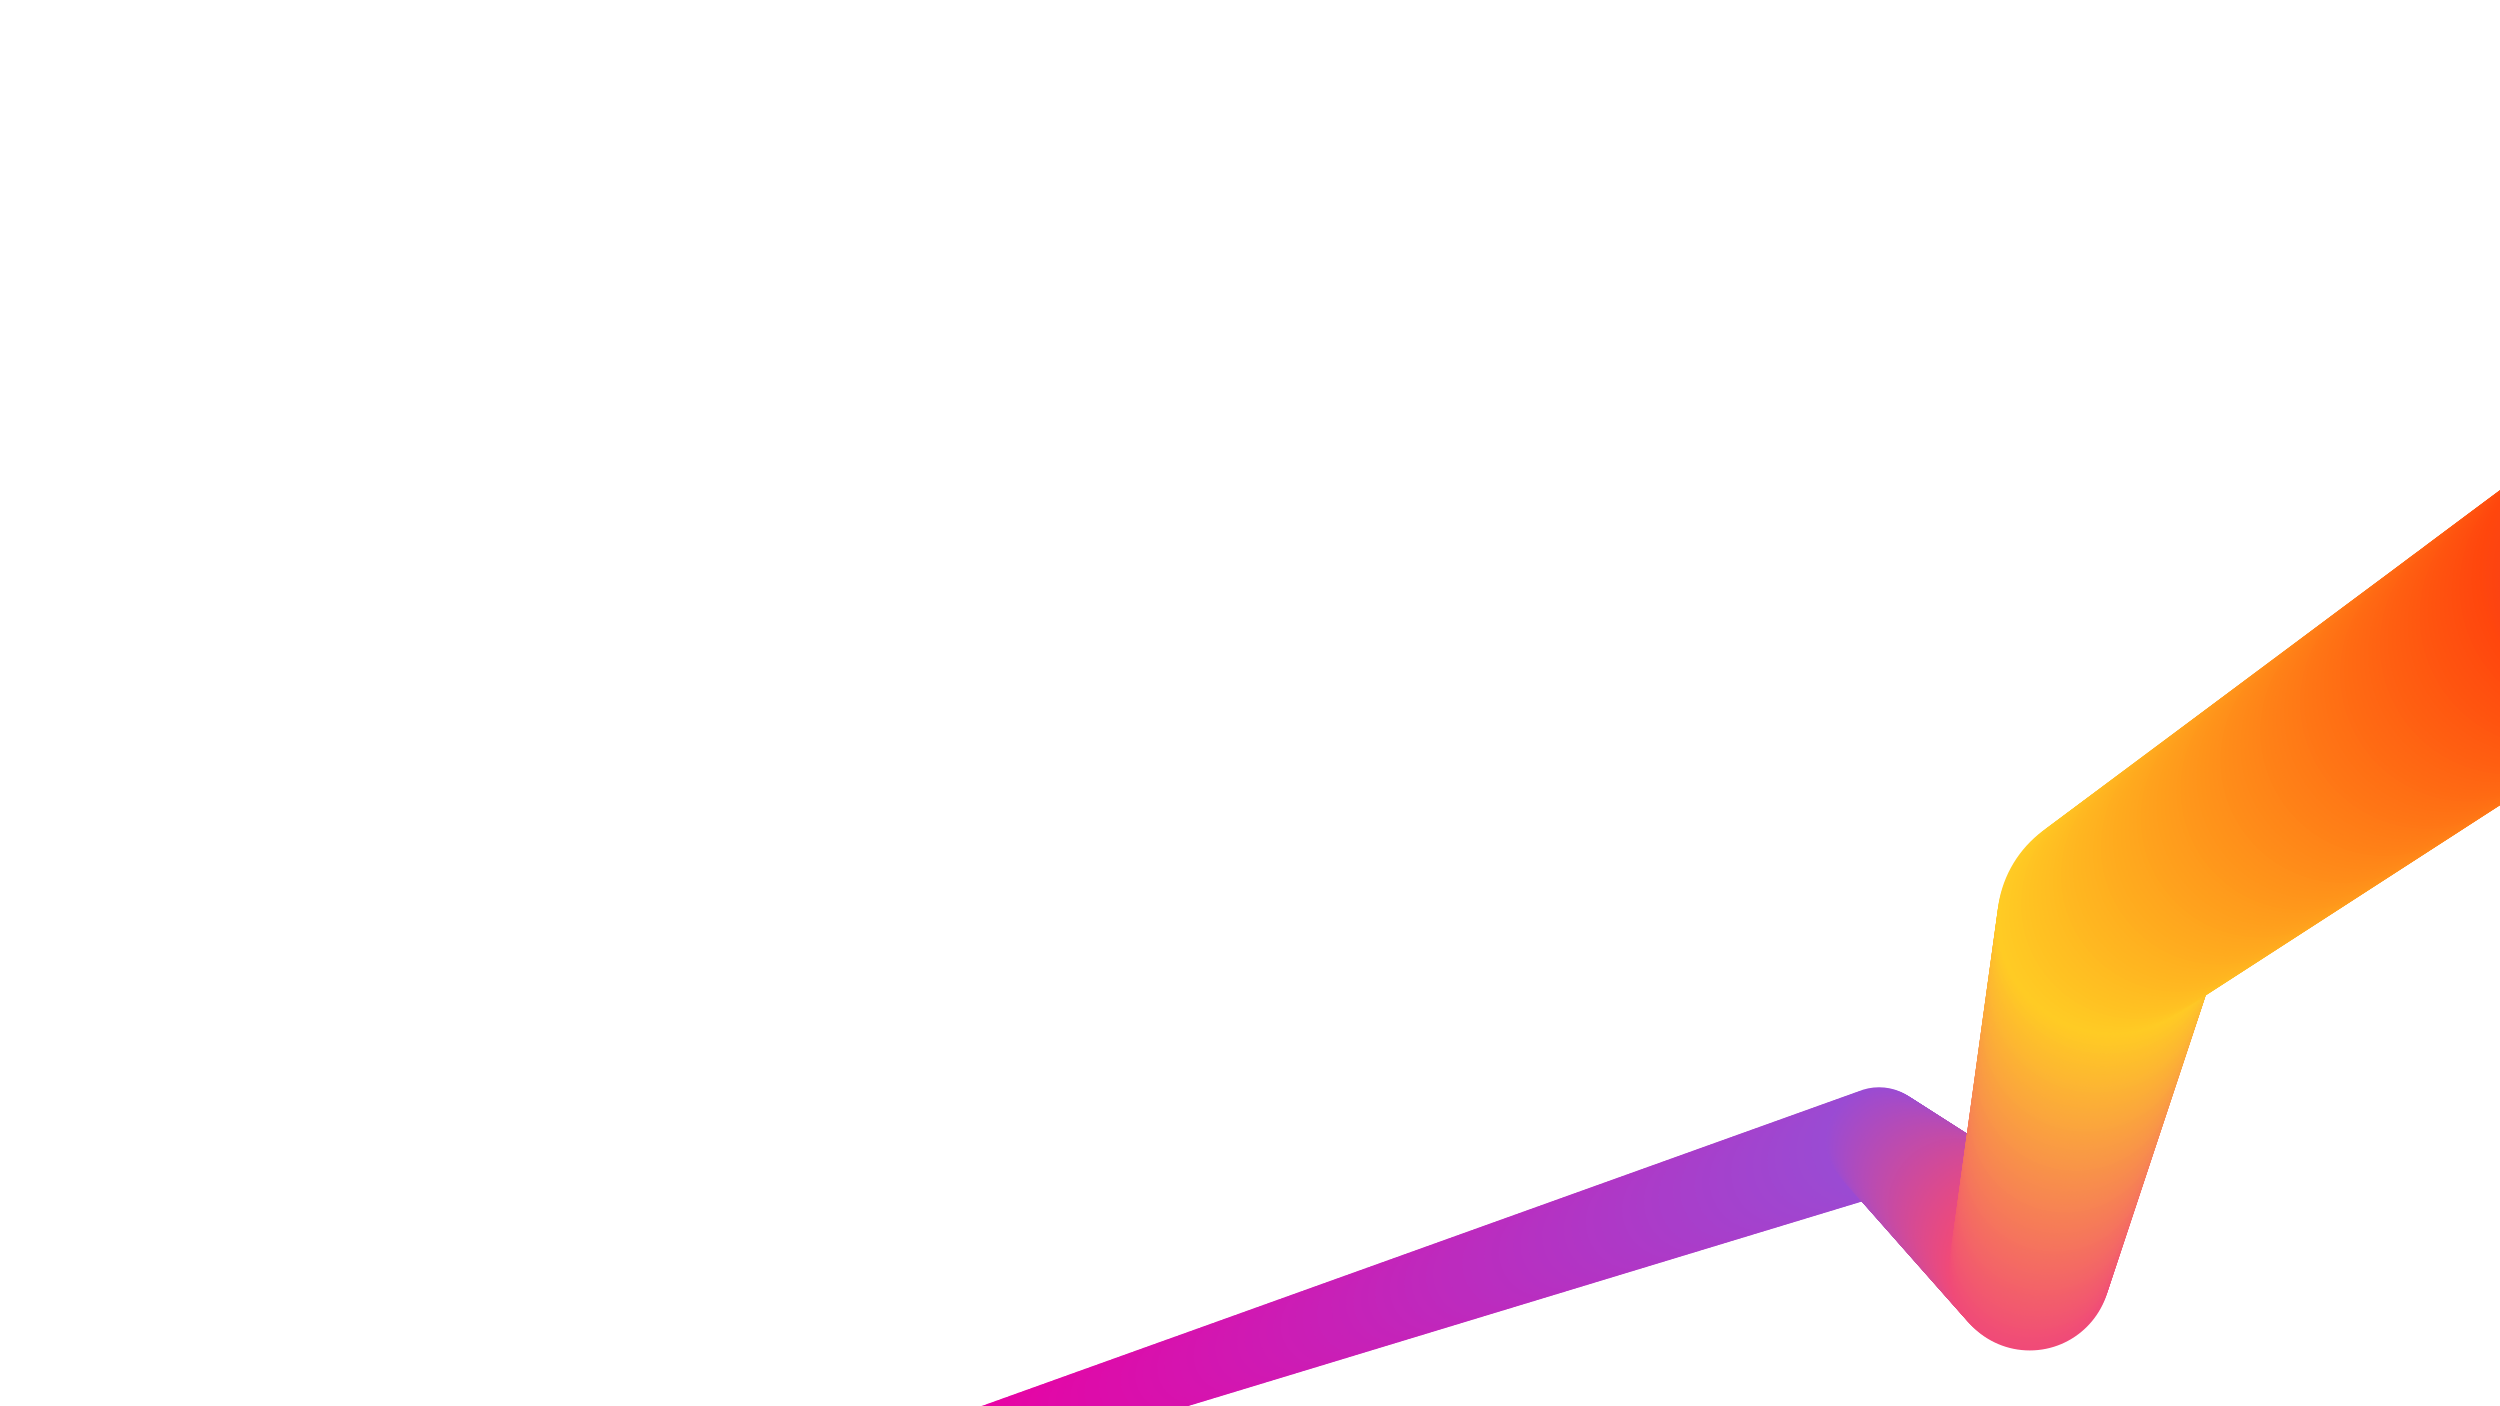 <svg id="Layer_1" data-name="Layer 1" xmlns="http://www.w3.org/2000/svg" width="1920" height="1080" viewBox="0 0 1920 1080"><defs><style>.cls-1{fill:#e901a3;}.cls-2{fill:#e802a3;}.cls-3{fill:#e702a4;}.cls-4{fill:#e703a4;}.cls-5{fill:#e604a4;}.cls-6{fill:#e504a5;}.cls-7{fill:#e505a5;}.cls-8{fill:#e406a6;}.cls-9{fill:#e306a6;}.cls-10{fill:#e307a6;}.cls-11{fill:#e207a7;}.cls-12{fill:#e108a7;}.cls-13{fill:#e109a8;}.cls-14{fill:#e009a8;}.cls-15{fill:#df0aa8;}.cls-16{fill:#df0ba9;}.cls-17{fill:#de0ba9;}.cls-18{fill:#dd0caa;}.cls-19{fill:#dc0dab;}.cls-20{fill:#db0eab;}.cls-21{fill:#da0fac;}.cls-22{fill:#d90fac;}.cls-23{fill:#d910ad;}.cls-24{fill:#d811ad;}.cls-25{fill:#d711ad;}.cls-26{fill:#d712ae;}.cls-27{fill:#d613ae;}.cls-28{fill:#d613af;}.cls-29{fill:#d514af;}.cls-30{fill:#d414af;}.cls-31{fill:#d415b0;}.cls-32{fill:#d316b0;}.cls-33{fill:#d216b1;}.cls-34{fill:#d217b1;}.cls-35{fill:#d118b1;}.cls-36{fill:#d018b2;}.cls-37{fill:#d019b2;}.cls-38{fill:#cf19b3;}.cls-39{fill:#ce1ab3;}.cls-40{fill:#ce1bb3;}.cls-41{fill:#cd1bb4;}.cls-42{fill:#cc1cb4;}.cls-43{fill:#cc1db5;}.cls-44{fill:#cb1db5;}.cls-45{fill:#ca1eb5;}.cls-46{fill:#ca1eb6;}.cls-47{fill:#c91fb6;}.cls-48{fill:#c820b7;}.cls-49{fill:#c721b7;}.cls-50{fill:#c621b8;}.cls-51{fill:#c622b8;}.cls-52{fill:#c523b9;}.cls-53{fill:#c423b9;}.cls-54{fill:#c424b9;}.cls-55{fill:#c325ba;}.cls-56{fill:#c225ba;}.cls-57{fill:#c226bb;}.cls-58{fill:#c126bb;}.cls-59{fill:#c027bc;}.cls-60{fill:#c028bc;}.cls-61{fill:#bf28bc;}.cls-62{fill:#be29bd;}.cls-63{fill:#be2abd;}.cls-64{fill:#bd2abe;}.cls-65{fill:#bc2bbe;}.cls-66{fill:#bb2cbf;}.cls-67{fill:#ba2dbf;}.cls-68{fill:#ba2dc0;}.cls-69{fill:#b92ec0;}.cls-70{fill:#b82ec0;}.cls-71{fill:#b82fc1;}.cls-72{fill:#b730c1;}.cls-73{fill:#b630c2;}.cls-74{fill:#b631c2;}.cls-75{fill:#b532c2;}.cls-76{fill:#b432c3;}.cls-77{fill:#b433c3;}.cls-78{fill:#b333c4;}.cls-79{fill:#b234c4;}.cls-80{fill:#b235c4;}.cls-81{fill:#b135c5;}.cls-82{fill:#b036c5;}.cls-83{fill:#b037c6;}.cls-84{fill:#af37c6;}.cls-85{fill:#ae38c6;}.cls-86{fill:#ae38c7;}.cls-87{fill:#ad39c7;}.cls-88{fill:#ad3ac8;}.cls-89{fill:#ac3ac8;}.cls-90{fill:#ab3bc8;}.cls-91{fill:#ab3cc9;}.cls-92{fill:#aa3cc9;}.cls-93{fill:#a93dca;}.cls-94{fill:#a83eca;}.cls-95{fill:#a73fcb;}.cls-96{fill:#a640cc;}.cls-97{fill:#a540cc;}.cls-98{fill:#a541cd;}.cls-99{fill:#a442cd;}.cls-100{fill:#a342cd;}.cls-101{fill:#a343ce;}.cls-102{fill:#a244ce;}.cls-103{fill:#a144cf;}.cls-104{fill:#a145cf;}.cls-105{fill:#a045cf;}.cls-106{fill:#9f46d0;}.cls-107{fill:#9f47d0;}.cls-108{fill:#9e47d1;}.cls-109{fill:#9d48d1;}.cls-110{fill:#9d49d1;}.cls-111{fill:#9c49d2;}.cls-112{fill:#9b4ad2;}.cls-113{fill:#9b4ad3;}.cls-114{fill:#9a4bd3;}.cls-115{fill:#9b4bd2;}.cls-116{fill:#9b4bd1;}.cls-117{fill:#9c4bd1;}.cls-118{fill:#9d4bd0;}.cls-119{fill:#9e4bcf;}.cls-120{fill:#9e4bce;}.cls-121{fill:#9f4bce;}.cls-122{fill:#a04bcd;}.cls-123{fill:#a04bcc;}.cls-124{fill:#a14bcb;}.cls-125{fill:#a24bcb;}.cls-126{fill:#a34bca;}.cls-127{fill:#a34bc9;}.cls-128{fill:#a44bc8;}.cls-129{fill:#a54bc8;}.cls-130{fill:#a54bc7;}.cls-131{fill:#a64bc6;}.cls-132{fill:#a74bc5;}.cls-133{fill:#a84bc5;}.cls-134{fill:#a84bc4;}.cls-135{fill:#a94bc3;}.cls-136{fill:#aa4bc2;}.cls-137{fill:#ab4bc1;}.cls-138{fill:#ac4bc0;}.cls-139{fill:#ac4bbf;}.cls-140{fill:#ad4bbf;}.cls-141{fill:#ae4bbe;}.cls-142{fill:#af4bbd;}.cls-143{fill:#af4bbc;}.cls-144{fill:#b04bbc;}.cls-145{fill:#b14bbb;}.cls-146{fill:#b14bba;}.cls-147{fill:#b24bb9;}.cls-148{fill:#b34bb9;}.cls-149{fill:#b44bb8;}.cls-150{fill:#b44bb7;}.cls-151{fill:#b54bb6;}.cls-152{fill:#b64bb6;}.cls-153{fill:#b64bb5;}.cls-154{fill:#b74bb4;}.cls-155{fill:#b84bb3;}.cls-156{fill:#b94bb3;}.cls-157{fill:#b94bb2;}.cls-158{fill:#ba4bb1;}.cls-159{fill:#bb4bb0;}.cls-160{fill:#bc4baf;}.cls-161{fill:#bd4bae;}.cls-162{fill:#be4bad;}.cls-163{fill:#bf4bac;}.cls-164{fill:#c04bab;}.cls-165{fill:#c04baa;}.cls-166{fill:#c14baa;}.cls-167{fill:#c24ba9;}.cls-168{fill:#c34ba8;}.cls-169{fill:#c34ba7;}.cls-170{fill:#c44ba7;}.cls-171{fill:#c54ba6;}.cls-172{fill:#c54aa5;}.cls-173{fill:#c64aa4;}.cls-174{fill:#c74aa4;}.cls-175{fill:#c74aa3;}.cls-176{fill:#c84aa2;}.cls-177{fill:#c94aa1;}.cls-178{fill:#ca4aa1;}.cls-179{fill:#ca4aa0;}.cls-180{fill:#cb4a9f;}.cls-181{fill:#cc4a9e;}.cls-182{fill:#cd4a9d;}.cls-183{fill:#ce4a9c;}.cls-184{fill:#cf4a9b;}.cls-185{fill:#d04a9a;}.cls-186{fill:#d14a99;}.cls-187{fill:#d14a98;}.cls-188{fill:#d24a98;}.cls-189{fill:#d34a97;}.cls-190{fill:#d44a96;}.cls-191{fill:#d44a95;}.cls-192{fill:#d54a95;}.cls-193{fill:#d64a94;}.cls-194{fill:#d64a93;}.cls-195{fill:#d74a92;}.cls-196{fill:#d84a92;}.cls-197{fill:#d94a91;}.cls-198{fill:#d94a90;}.cls-199{fill:#da4a8f;}.cls-200{fill:#db4a8f;}.cls-201{fill:#db4a8e;}.cls-202{fill:#dc4a8d;}.cls-203{fill:#dd4a8c;}.cls-204{fill:#de4a8c;}.cls-205{fill:#de4a8b;}.cls-206{fill:#df4a8a;}.cls-207{fill:#e04a89;}.cls-208{fill:#e14a88;}.cls-209{fill:#e24a87;}.cls-210{fill:#e24a86;}.cls-211{fill:#e34a86;}.cls-212{fill:#e44a85;}.cls-213{fill:#e54a84;}.cls-214{fill:#e54a83;}.cls-215{fill:#e64a83;}.cls-216{fill:#e74a82;}.cls-217{fill:#e74a81;}.cls-218{fill:#e84a80;}.cls-219{fill:#e94a80;}.cls-220{fill:#ea4a7f;}.cls-221{fill:#ea4a7e;}.cls-222{fill:#eb4a7d;}.cls-223{fill:#ec4a7d;}.cls-224{fill:#ec4a7c;}.cls-225{fill:#ed4a7b;}.cls-226{fill:#ee4a7a;}.cls-227{fill:#ef4a7a;}.cls-228{fill:#ef4a79;}.cls-229{fill:#f04a78;}.cls-230{fill:#f04b77;}.cls-231{fill:#f04c77;}.cls-232{fill:#f04d76;}.cls-233{fill:#f04e75;}.cls-234{fill:#f14f75;}.cls-235{fill:#f15074;}.cls-236{fill:#f15173;}.cls-237{fill:#f15372;}.cls-238{fill:#f15472;}.cls-239{fill:#f15571;}.cls-240{fill:#f15670;}.cls-241{fill:#f15770;}.cls-242{fill:#f2586f;}.cls-243{fill:#f2596e;}.cls-244{fill:#f25a6e;}.cls-245{fill:#f25b6d;}.cls-246{fill:#f25c6c;}.cls-247{fill:#f25d6c;}.cls-248{fill:#f25e6b;}.cls-249{fill:#f25f6a;}.cls-250{fill:#f36069;}.cls-251{fill:#f36169;}.cls-252{fill:#f36368;}.cls-253{fill:#f36467;}.cls-254{fill:#f36567;}.cls-255{fill:#f36666;}.cls-256{fill:#f36765;}.cls-257{fill:#f36865;}.cls-258{fill:#f46964;}.cls-259{fill:#f46a63;}.cls-260{fill:#f46b62;}.cls-261{fill:#f46c62;}.cls-262{fill:#f46d61;}.cls-263{fill:#f46e60;}.cls-264{fill:#f46f60;}.cls-265{fill:#f4705f;}.cls-266{fill:#f5715e;}.cls-267{fill:#f5735e;}.cls-268{fill:#f5745d;}.cls-269{fill:#f5755c;}.cls-270{fill:#f5765c;}.cls-271{fill:#f5775b;}.cls-272{fill:#f5785a;}.cls-273{fill:#f57959;}.cls-274{fill:#f67a59;}.cls-275{fill:#f67b58;}.cls-276{fill:#f67c57;}.cls-277{fill:#f67d57;}.cls-278{fill:#f67e56;}.cls-279{fill:#f67f55;}.cls-280{fill:#f68055;}.cls-281{fill:#f68154;}.cls-282{fill:#f78353;}.cls-283{fill:#f78453;}.cls-284{fill:#f78552;}.cls-285{fill:#f78651;}.cls-286{fill:#f78750;}.cls-287{fill:#f78850;}.cls-288{fill:#f7894f;}.cls-289{fill:#f78a4e;}.cls-290{fill:#f88b4e;}.cls-291{fill:#f88c4d;}.cls-292{fill:#f88d4c;}.cls-293{fill:#f88e4c;}.cls-294{fill:#f88f4b;}.cls-295{fill:#f8904a;}.cls-296{fill:#f89149;}.cls-297{fill:#f89249;}.cls-298{fill:#f99448;}.cls-299{fill:#f99547;}.cls-300{fill:#f99647;}.cls-301{fill:#f99746;}.cls-302{fill:#f99845;}.cls-303{fill:#f99945;}.cls-304{fill:#f99a44;}.cls-305{fill:#f99b43;}.cls-306{fill:#fa9c43;}.cls-307{fill:#fa9d42;}.cls-308{fill:#fa9e41;}.cls-309{fill:#fa9f40;}.cls-310{fill:#faa040;}.cls-311{fill:#faa13f;}.cls-312{fill:#faa23e;}.cls-313{fill:#faa43e;}.cls-314{fill:#fba53d;}.cls-315{fill:#fba63c;}.cls-316{fill:#fba73c;}.cls-317{fill:#fba83b;}.cls-318{fill:#fba93a;}.cls-319{fill:#fbaa3a;}.cls-320{fill:#fbab39;}.cls-321{fill:#fbac38;}.cls-322{fill:#fcad37;}.cls-323{fill:#fcae37;}.cls-324{fill:#fcaf36;}.cls-325{fill:#fcb035;}.cls-326{fill:#fcb135;}.cls-327{fill:#fcb234;}.cls-328{fill:#fcb433;}.cls-329{fill:#fcb533;}.cls-330{fill:#fdb632;}.cls-331{fill:#fdb731;}.cls-332{fill:#fdb830;}.cls-333{fill:#fdb930;}.cls-334{fill:#fdba2f;}.cls-335{fill:#fdbb2e;}.cls-336{fill:#fdbc2e;}.cls-337{fill:#fdbd2d;}.cls-338{fill:#febe2c;}.cls-339{fill:#febf2c;}.cls-340{fill:#fec02b;}.cls-341{fill:#fec12a;}.cls-342{fill:#fec22a;}.cls-343{fill:#fec429;}.cls-344{fill:#fec528;}.cls-345{fill:#fec627;}.cls-346{fill:#ffc727;}.cls-347{fill:#ffc826;}.cls-348{fill:#ffc925;}.cls-349{fill:#ffca25;}.cls-350{fill:#ffcb24;}.cls-351{fill:#ffca24;}.cls-352{fill:#ffc924;}.cls-353{fill:#ffc823;}.cls-354{fill:#ffc723;}.cls-355{fill:#ffc623;}.cls-356{fill:#ffc423;}.cls-357{fill:#ffc323;}.cls-358{fill:#ffc222;}.cls-359{fill:#ffc122;}.cls-360{fill:#ffc022;}.cls-361{fill:#ffbf22;}.cls-362{fill:#ffbe22;}.cls-363{fill:#ffbd22;}.cls-364{fill:#ffbc21;}.cls-365{fill:#ffbb21;}.cls-366{fill:#ffb921;}.cls-367{fill:#ffb821;}.cls-368{fill:#ffb721;}.cls-369{fill:#ffb620;}.cls-370{fill:#ffb520;}.cls-371{fill:#ffb420;}.cls-372{fill:#ffb320;}.cls-373{fill:#ffb220;}.cls-374{fill:#ffb11f;}.cls-375{fill:#ffb01f;}.cls-376{fill:#ffae1f;}.cls-377{fill:#ffad1f;}.cls-378{fill:#ffac1f;}.cls-379{fill:#ffab1e;}.cls-380{fill:#ffaa1e;}.cls-381{fill:#ffa91e;}.cls-382{fill:#ffa81e;}.cls-383{fill:#ffa71e;}.cls-384{fill:#ffa61e;}.cls-385{fill:#ffa51d;}.cls-386{fill:#ffa31d;}.cls-387{fill:#ffa21d;}.cls-388{fill:#ffa11d;}.cls-389{fill:#ffa01d;}.cls-390{fill:#ff9f1c;}.cls-391{fill:#ff9e1c;}.cls-392{fill:#ff9d1c;}.cls-393{fill:#ff9c1c;}.cls-394{fill:#ff9b1c;}.cls-395{fill:#ff9a1b;}.cls-396{fill:#ff981b;}.cls-397{fill:#ff971b;}.cls-398{fill:#ff961b;}.cls-399{fill:#ff951b;}.cls-400{fill:#ff941a;}.cls-401{fill:#ff931a;}.cls-402{fill:#ff921a;}.cls-403{fill:#ff911a;}.cls-404{fill:#ff901a;}.cls-405{fill:#ff8f1a;}.cls-406{fill:#ff8d19;}.cls-407{fill:#ff8c19;}.cls-408{fill:#ff8b19;}.cls-409{fill:#ff8a19;}.cls-410{fill:#ff8919;}.cls-411{fill:#ff8818;}.cls-412{fill:#ff8718;}.cls-413{fill:#ff8618;}.cls-414{fill:#ff8518;}.cls-415{fill:#ff8418;}.cls-416{fill:#ff8217;}.cls-417{fill:#ff8117;}.cls-418{fill:#ff8017;}.cls-419{fill:#ff7f17;}.cls-420{fill:#ff7e17;}.cls-421{fill:#ff7d17;}.cls-422{fill:#ff7c16;}.cls-423{fill:#ff7b16;}.cls-424{fill:#ff7a16;}.cls-425{fill:#ff7916;}.cls-426{fill:#ff7716;}.cls-427{fill:#ff7615;}.cls-428{fill:#ff7515;}.cls-429{fill:#ff7415;}.cls-430{fill:#ff7315;}.cls-431{fill:#ff7215;}.cls-432{fill:#ff7114;}.cls-433{fill:#ff7014;}.cls-434{fill:#ff6f14;}.cls-435{fill:#ff6e14;}.cls-436{fill:#ff6c14;}.cls-437{fill:#ff6b13;}.cls-438{fill:#ff6a13;}.cls-439{fill:#ff6913;}.cls-440{fill:#ff6813;}.cls-441{fill:#ff6713;}.cls-442{fill:#ff6613;}.cls-443{fill:#ff6512;}.cls-444{fill:#ff6412;}.cls-445{fill:#ff6312;}.cls-446{fill:#ff6112;}.cls-447{fill:#ff6012;}.cls-448{fill:#ff5f11;}.cls-449{fill:#ff5e11;}.cls-450{fill:#ff5d11;}.cls-451{fill:#ff5c11;}.cls-452{fill:#ff5b11;}.cls-453{fill:#ff5a10;}.cls-454{fill:#ff5910;}.cls-455{fill:#ff5810;}.cls-456{fill:#ff5610;}.cls-457{fill:#ff5510;}.cls-458{fill:#ff540f;}.cls-459{fill:#ff530f;}.cls-460{fill:#ff520f;}.cls-461{fill:#ff510f;}.cls-462{fill:#ff500f;}.cls-463{fill:#ff4f0f;}.cls-464{fill:#ff4e0e;}.cls-465{fill:#ff4d0e;}.cls-466{fill:#ff4b0e;}.cls-467{fill:#ff4a0e;}.cls-468{fill:#ff490e;}.cls-469{fill:#ff480d;}.cls-470{fill:#ff470d;}.cls-471{fill:#ff460d;}.cls-472{fill:#fe460e;}.cls-473{fill:#fe450f;}.cls-474{fill:#fd4510;}.cls-475{fill:#fd4410;}.cls-476{fill:#fc4411;}.cls-477{fill:#fc4312;}</style></defs><title>general_beam</title><path class="cls-1" d="M753.233,1080H769.32a23.183,23.183,0,0,0-16.087,0Z"/><path class="cls-2" d="M754.757,1080h24.5a23.261,23.261,0,0,0-24.5,0Z"/><path class="cls-3" d="M757.625,1080h30.221a23.4,23.4,0,0,0-30.221,0Z"/><path class="cls-4" d="M778.465,1072.42a23.5,23.5,0,0,0-17.311,7.58h34.621A23.5,23.5,0,0,0,778.465,1072.42Z"/><path class="cls-5" d="M784.195,1070.374A23.682,23.682,0,0,0,765.118,1080h38.153A23.682,23.682,0,0,0,784.195,1070.374Z"/><path class="cls-6" d="M789.924,1068.327A23.853,23.853,0,0,0,769.407,1080h41.034A23.853,23.853,0,0,0,789.924,1068.327Z"/><path class="cls-7" d="M795.653,1066.281a24.019,24.019,0,0,0-21.7,13.719h43.4A24.019,24.019,0,0,0,795.653,1066.281Z"/><path class="cls-8" d="M801.383,1064.234A24.176,24.176,0,0,0,778.718,1080h45.331A24.176,24.176,0,0,0,801.383,1064.234Z"/><path class="cls-9" d="M807.112,1062.188A24.324,24.324,0,0,0,783.681,1080h46.862A24.324,24.324,0,0,0,807.112,1062.188Z"/><path class="cls-10" d="M812.842,1060.141A24.472,24.472,0,0,0,788.813,1080h48.058A24.472,24.472,0,0,0,812.842,1060.141Z"/><path class="cls-11" d="M818.571,1058.095A24.619,24.619,0,0,0,794.1,1080h48.933A24.619,24.619,0,0,0,818.571,1058.095Z"/><path class="cls-12" d="M824.3,1056.048A24.764,24.764,0,0,0,799.553,1080h49.5A24.764,24.764,0,0,0,824.3,1056.048Z"/><path class="cls-13" d="M830.03,1054a24.919,24.919,0,0,0-24.919,24.919c0,.362.012.721.027,1.08h49.783c.015-.358.027-.718.027-1.08A24.919,24.919,0,0,0,830.03,1054Z"/><path class="cls-14" d="M835.76,1051.955A25.032,25.032,0,0,0,810.873,1080h49.774a25.032,25.032,0,0,0-24.887-28.045Z"/><path class="cls-15" d="M841.489,1049.908A25.221,25.221,0,0,0,816.745,1080h49.488a25.22,25.22,0,0,0-24.744-30.092Z"/><path class="cls-16" d="M847.219,1047.862A25.366,25.366,0,0,0,822.77,1080h48.9a25.366,25.366,0,0,0-24.448-32.138Z"/><path class="cls-17" d="M852.948,1045.815A25.53,25.53,0,0,0,828.941,1080h48.015a25.53,25.53,0,0,0-24.007-34.185Z"/><path class="cls-18" d="M858.677,1043.769A25.666,25.666,0,0,0,835.283,1080h46.788a25.666,25.666,0,0,0-23.394-36.231Z"/><path class="cls-18" d="M864.407,1041.722A25.821,25.821,0,0,0,841.791,1080h45.232a25.821,25.821,0,0,0-22.616-38.278Z"/><path class="cls-19" d="M870.136,1039.676A25.968,25.968,0,0,0,848.5,1080h43.28a25.968,25.968,0,0,0-21.64-40.324Z"/><path class="cls-20" d="M875.866,1037.629A26.112,26.112,0,0,0,855.426,1080h40.881a26.112,26.112,0,0,0-20.44-42.371Z"/><path class="cls-20" d="M881.6,1035.583A26.262,26.262,0,0,0,862.612,1080h37.966a26.262,26.262,0,0,0-18.983-44.417Z"/><path class="cls-21" d="M913.744,1059.956A26.419,26.419,0,1,0,870.124,1080h34.4A26.353,26.353,0,0,0,913.744,1059.956Z"/><path class="cls-22" d="M919.624,1058.059A26.57,26.57,0,1,0,878.071,1080h29.967A26.538,26.538,0,0,0,919.624,1058.059Z"/><path class="cls-23" d="M925.5,1056.163A26.72,26.72,0,1,0,886.716,1080h24.136A26.713,26.713,0,0,0,925.5,1056.163Z"/><path class="cls-24" d="M931.383,1054.267A26.87,26.87,0,1,0,896.776,1080H912.25A26.877,26.877,0,0,0,931.383,1054.267Z"/><circle class="cls-25" cx="910.243" cy="1052.37" r="27.02"/><circle class="cls-26" cx="915.972" cy="1050.474" r="27.17"/><circle class="cls-27" cx="921.701" cy="1048.577" r="27.32"/><circle class="cls-28" cx="927.431" cy="1046.681" r="27.47"/><circle class="cls-29" cx="933.16" cy="1044.784" r="27.62"/><circle class="cls-30" cx="938.89" cy="1042.888" r="27.77"/><circle class="cls-31" cx="944.619" cy="1040.991" r="27.92"/><circle class="cls-32" cx="950.349" cy="1039.095" r="28.07"/><circle class="cls-33" cx="956.078" cy="1037.198" r="28.22"/><circle class="cls-34" cx="961.808" cy="1035.302" r="28.37"/><circle class="cls-35" cx="967.537" cy="1033.406" r="28.52"/><circle class="cls-36" cx="973.267" cy="1031.509" r="28.671"/><circle class="cls-37" cx="978.996" cy="1029.613" r="28.821"/><circle class="cls-38" cx="984.726" cy="1027.716" r="28.971"/><circle class="cls-39" cx="990.455" cy="1025.82" r="29.121"/><circle class="cls-40" cx="996.184" cy="1023.923" r="29.271"/><circle class="cls-41" cx="1001.914" cy="1022.027" r="29.421"/><circle class="cls-42" cx="1007.643" cy="1020.13" r="29.571"/><circle class="cls-43" cx="1013.373" cy="1018.234" r="29.721"/><circle class="cls-44" cx="1019.102" cy="1016.337" r="29.871"/><circle class="cls-45" cx="1024.832" cy="1014.441" r="30.021"/><circle class="cls-46" cx="1030.561" cy="1012.544" r="30.171"/><circle class="cls-47" cx="1036.291" cy="1010.648" r="30.321"/><circle class="cls-48" cx="1042.02" cy="1008.752" r="30.471"/><circle class="cls-48" cx="1047.75" cy="1006.855" r="30.621"/><circle class="cls-49" cx="1053.479" cy="1004.959" r="30.771"/><circle class="cls-50" cx="1059.208" cy="1003.062" r="30.922"/><circle class="cls-51" cx="1064.938" cy="1001.166" r="31.072"/><circle class="cls-52" cx="1070.667" cy="999.269" r="31.222"/><circle class="cls-53" cx="1076.397" cy="997.373" r="31.372"/><circle class="cls-54" cx="1082.126" cy="995.477" r="31.522"/><circle class="cls-55" cx="1087.856" cy="993.58" r="31.672"/><circle class="cls-56" cx="1093.585" cy="991.684" r="31.822"/><circle class="cls-57" cx="1099.315" cy="989.787" r="31.972"/><circle class="cls-58" cx="1105.044" cy="987.891" r="32.122"/><circle class="cls-59" cx="1110.774" cy="985.994" r="32.272"/><circle class="cls-60" cx="1116.503" cy="984.098" r="32.422"/><circle class="cls-61" cx="1122.232" cy="982.201" r="32.572"/><circle class="cls-62" cx="1127.962" cy="980.305" r="32.722"/><circle class="cls-63" cx="1133.691" cy="978.408" r="32.872"/><circle class="cls-64" cx="1139.421" cy="976.512" r="33.022"/><circle class="cls-65" cx="1145.15" cy="974.615" r="33.173"/><circle class="cls-65" cx="1150.88" cy="972.719" r="33.323"/><circle class="cls-66" cx="1156.609" cy="970.823" r="33.473"/><circle class="cls-67" cx="1162.339" cy="968.926" r="33.623"/><circle class="cls-68" cx="1168.068" cy="967.03" r="33.773"/><circle class="cls-69" cx="1173.798" cy="965.133" r="33.923"/><circle class="cls-70" cx="1179.527" cy="963.237" r="34.073"/><circle class="cls-71" cx="1185.256" cy="961.34" r="34.223"/><circle class="cls-72" cx="1190.986" cy="959.444" r="34.373"/><circle class="cls-73" cx="1196.715" cy="957.547" r="34.523"/><circle class="cls-74" cx="1202.445" cy="955.651" r="34.673"/><circle class="cls-75" cx="1208.174" cy="953.754" r="34.823"/><circle class="cls-76" cx="1213.904" cy="951.858" r="34.973"/><circle class="cls-77" cx="1219.633" cy="949.962" r="35.123"/><circle class="cls-78" cx="1225.363" cy="948.065" r="35.274"/><circle class="cls-79" cx="1231.092" cy="946.169" r="35.424"/><circle class="cls-80" cx="1236.822" cy="944.272" r="35.574"/><circle class="cls-81" cx="1242.551" cy="942.376" r="35.724"/><circle class="cls-82" cx="1248.281" cy="940.479" r="35.874"/><circle class="cls-83" cx="1254.01" cy="938.583" r="36.024"/><circle class="cls-84" cx="1259.739" cy="936.686" r="36.174"/><circle class="cls-85" cx="1265.469" cy="934.79" r="36.324"/><circle class="cls-86" cx="1271.198" cy="932.894" r="36.474"/><circle class="cls-87" cx="1276.928" cy="930.997" r="36.624"/><circle class="cls-88" cx="1282.657" cy="929.101" r="36.774"/><circle class="cls-89" cx="1288.387" cy="927.204" r="36.924"/><circle class="cls-90" cx="1294.116" cy="925.308" r="37.074"/><circle class="cls-91" cx="1299.846" cy="923.411" r="37.224"/><circle class="cls-92" cx="1305.575" cy="921.515" r="37.375"/><circle class="cls-93" cx="1311.305" cy="919.618" r="37.525"/><circle class="cls-93" cx="1317.034" cy="917.722" r="37.675"/><circle class="cls-94" cx="1322.763" cy="915.825" r="37.825"/><circle class="cls-95" cx="1328.493" cy="913.929" r="37.975"/><circle class="cls-95" cx="1334.222" cy="912.033" r="38.125"/><circle class="cls-96" cx="1339.952" cy="910.136" r="38.275"/><circle class="cls-97" cx="1345.681" cy="908.24" r="38.425"/><circle class="cls-98" cx="1351.411" cy="906.343" r="38.575"/><circle class="cls-99" cx="1357.14" cy="904.447" r="38.725"/><circle class="cls-100" cx="1362.87" cy="902.55" r="38.875"/><circle class="cls-101" cx="1368.599" cy="900.654" r="39.025"/><circle class="cls-102" cx="1374.329" cy="898.757" r="39.175"/><circle class="cls-103" cx="1380.058" cy="896.861" r="39.325"/><circle class="cls-104" cx="1385.787" cy="894.964" r="39.475"/><circle class="cls-105" cx="1391.517" cy="893.068" r="39.626"/><circle class="cls-106" cx="1397.246" cy="891.172" r="39.776"/><circle class="cls-107" cx="1402.976" cy="889.275" r="39.926"/><circle class="cls-108" cx="1408.705" cy="887.379" r="40.076"/><circle class="cls-109" cx="1414.435" cy="885.482" r="40.226"/><circle class="cls-110" cx="1420.164" cy="883.586" r="40.376"/><circle class="cls-111" cx="1425.894" cy="881.689" r="40.526"/><circle class="cls-112" cx="1431.623" cy="879.793" r="40.676"/><circle class="cls-113" cx="1437.353" cy="877.896" r="40.826"/><circle class="cls-114" cx="1443.082" cy="876" r="40.976"/><circle class="cls-115" cx="1444.039" cy="876.819" r="41.15"/><circle class="cls-116" cx="1444.996" cy="877.638" r="41.325"/><circle class="cls-117" cx="1445.952" cy="878.456" r="41.499"/><circle class="cls-118" cx="1446.909" cy="879.275" r="41.674"/><circle class="cls-119" cx="1447.866" cy="880.094" r="41.848"/><circle class="cls-120" cx="1448.823" cy="880.913" r="42.022"/><circle class="cls-121" cx="1449.78" cy="881.731" r="42.197"/><circle class="cls-122" cx="1450.737" cy="882.55" r="42.371"/><circle class="cls-123" cx="1451.693" cy="883.369" r="42.545"/><circle class="cls-124" cx="1452.65" cy="884.188" r="42.72"/><circle class="cls-125" cx="1453.607" cy="885.006" r="42.894"/><circle class="cls-126" cx="1454.564" cy="885.825" r="43.068"/><circle class="cls-127" cx="1455.521" cy="886.644" r="43.243"/><circle class="cls-128" cx="1456.478" cy="887.463" r="43.417"/><circle class="cls-129" cx="1457.434" cy="888.282" r="43.591"/><circle class="cls-130" cx="1458.391" cy="889.1" r="43.766"/><circle class="cls-131" cx="1459.348" cy="889.919" r="43.94"/><circle class="cls-132" cx="1460.305" cy="890.738" r="44.114"/><circle class="cls-133" cx="1461.262" cy="891.557" r="44.289"/><circle class="cls-134" cx="1462.218" cy="892.375" r="44.463"/><circle class="cls-135" cx="1463.175" cy="893.194" r="44.637"/><circle class="cls-136" cx="1464.132" cy="894.013" r="44.812"/><circle class="cls-136" cx="1465.089" cy="894.832" r="44.986"/><circle class="cls-137" cx="1466.046" cy="895.651" r="45.16"/><circle class="cls-138" cx="1467.002" cy="896.469" r="45.335"/><circle class="cls-139" cx="1467.959" cy="897.288" r="45.509"/><circle class="cls-140" cx="1468.916" cy="898.107" r="45.683"/><circle class="cls-141" cx="1469.873" cy="898.926" r="45.858"/><circle class="cls-142" cx="1470.83" cy="899.744" r="46.032"/><circle class="cls-143" cx="1471.786" cy="900.563" r="46.206"/><circle class="cls-144" cx="1472.743" cy="901.382" r="46.381"/><circle class="cls-145" cx="1473.7" cy="902.201" r="46.555"/><circle class="cls-146" cx="1474.657" cy="903.02" r="46.729"/><circle class="cls-147" cx="1475.614" cy="903.838" r="46.904"/><circle class="cls-148" cx="1476.571" cy="904.657" r="47.078"/><circle class="cls-149" cx="1477.527" cy="905.476" r="47.252"/><circle class="cls-150" cx="1478.484" cy="906.295" r="47.427"/><circle class="cls-151" cx="1479.441" cy="907.113" r="47.601"/><circle class="cls-152" cx="1480.398" cy="907.932" r="47.776"/><circle class="cls-153" cx="1481.355" cy="908.751" r="47.95"/><circle class="cls-154" cx="1482.311" cy="909.57" r="48.124"/><circle class="cls-155" cx="1483.268" cy="910.388" r="48.299"/><circle class="cls-156" cx="1484.225" cy="911.207" r="48.473"/><circle class="cls-157" cx="1485.182" cy="912.026" r="48.647"/><circle class="cls-158" cx="1486.139" cy="912.845" r="48.822"/><circle class="cls-159" cx="1487.096" cy="913.664" r="48.996"/><circle class="cls-159" cx="1488.052" cy="914.482" r="49.17"/><circle class="cls-160" cx="1489.009" cy="915.301" r="49.345"/><circle class="cls-161" cx="1489.966" cy="916.12" r="49.519"/><circle class="cls-162" cx="1490.923" cy="916.939" r="49.693"/><circle class="cls-162" cx="1491.88" cy="917.757" r="49.868"/><circle class="cls-163" cx="1492.836" cy="918.576" r="50.042"/><circle class="cls-164" cx="1493.793" cy="919.395" r="50.216"/><circle class="cls-165" cx="1494.75" cy="920.214" r="50.391"/><circle class="cls-166" cx="1495.707" cy="921.033" r="50.565"/><circle class="cls-167" cx="1496.664" cy="921.851" r="50.739"/><circle class="cls-168" cx="1497.621" cy="922.67" r="50.914"/><circle class="cls-169" cx="1498.577" cy="923.489" r="51.088"/><circle class="cls-170" cx="1499.534" cy="924.308" r="51.262"/><circle class="cls-171" cx="1500.491" cy="925.126" r="51.437"/><circle class="cls-172" cx="1501.448" cy="925.945" r="51.611"/><circle class="cls-173" cx="1502.405" cy="926.764" r="51.785"/><circle class="cls-174" cx="1503.361" cy="927.583" r="51.96"/><circle class="cls-175" cx="1504.318" cy="928.401" r="52.134"/><circle class="cls-176" cx="1505.275" cy="929.22" r="52.308"/><circle class="cls-177" cx="1506.232" cy="930.039" r="52.483"/><circle class="cls-178" cx="1507.189" cy="930.858" r="52.657"/><circle class="cls-179" cx="1508.146" cy="931.677" r="52.831"/><circle class="cls-180" cx="1509.102" cy="932.495" r="53.006"/><circle class="cls-181" cx="1510.059" cy="933.314" r="53.18"/><circle class="cls-181" cx="1511.016" cy="934.133" r="53.354"/><circle class="cls-182" cx="1511.973" cy="934.952" r="53.529"/><circle class="cls-183" cx="1512.93" cy="935.771" r="53.703"/><circle class="cls-184" cx="1513.886" cy="936.589" r="53.878"/><circle class="cls-184" cx="1514.843" cy="937.408" r="54.052"/><circle class="cls-185" cx="1515.8" cy="938.227" r="54.226"/><circle class="cls-186" cx="1516.757" cy="939.046" r="54.401"/><circle class="cls-187" cx="1517.714" cy="939.864" r="54.575"/><circle class="cls-188" cx="1518.67" cy="940.683" r="54.749"/><circle class="cls-189" cx="1519.627" cy="941.502" r="54.924"/><circle class="cls-190" cx="1520.584" cy="942.321" r="55.098"/><circle class="cls-191" cx="1521.541" cy="943.139" r="55.272"/><circle class="cls-192" cx="1522.498" cy="943.958" r="55.447"/><circle class="cls-193" cx="1523.455" cy="944.777" r="55.621"/><circle class="cls-194" cx="1524.411" cy="945.596" r="55.795"/><circle class="cls-195" cx="1525.368" cy="946.415" r="55.97"/><circle class="cls-196" cx="1526.325" cy="947.233" r="56.144"/><circle class="cls-197" cx="1527.282" cy="948.052" r="56.318"/><circle class="cls-198" cx="1528.239" cy="948.871" r="56.493"/><circle class="cls-199" cx="1529.195" cy="949.69" r="56.667"/><circle class="cls-200" cx="1530.152" cy="950.508" r="56.841"/><circle class="cls-201" cx="1531.109" cy="951.327" r="57.016"/><circle class="cls-202" cx="1532.066" cy="952.146" r="57.19"/><circle class="cls-203" cx="1533.023" cy="952.965" r="57.364"/><circle class="cls-204" cx="1533.98" cy="953.783" r="57.539"/><circle class="cls-205" cx="1534.936" cy="954.602" r="57.713"/><circle class="cls-206" cx="1535.893" cy="955.421" r="57.887"/><circle class="cls-207" cx="1536.85" cy="956.24" r="58.062"/><circle class="cls-207" cx="1537.807" cy="957.059" r="58.236"/><circle class="cls-208" cx="1538.764" cy="957.877" r="58.41"/><circle class="cls-209" cx="1539.72" cy="958.696" r="58.585"/><circle class="cls-210" cx="1540.677" cy="959.515" r="58.759"/><circle class="cls-211" cx="1541.634" cy="960.334" r="58.933"/><circle class="cls-212" cx="1542.591" cy="961.152" r="59.108"/><circle class="cls-213" cx="1543.548" cy="961.971" r="59.282"/><circle class="cls-214" cx="1544.504" cy="962.79" r="59.457"/><circle class="cls-215" cx="1545.461" cy="963.609" r="59.631"/><circle class="cls-216" cx="1546.418" cy="964.427" r="59.805"/><circle class="cls-217" cx="1547.375" cy="965.246" r="59.98"/><circle class="cls-218" cx="1548.332" cy="966.065" r="60.154"/><circle class="cls-219" cx="1549.289" cy="966.884" r="60.328"/><circle class="cls-220" cx="1550.245" cy="967.703" r="60.502"/><circle class="cls-221" cx="1551.202" cy="968.521" r="60.677"/><circle class="cls-222" cx="1552.159" cy="969.34" r="60.851"/><circle class="cls-223" cx="1553.116" cy="970.159" r="61.026"/><circle class="cls-224" cx="1554.073" cy="970.978" r="61.2"/><circle class="cls-225" cx="1555.03" cy="971.797" r="61.374"/><circle class="cls-226" cx="1555.986" cy="972.615" r="61.549"/><circle class="cls-227" cx="1556.943" cy="973.434" r="61.723"/><circle class="cls-228" cx="1557.9" cy="974.253" r="61.897"/><circle class="cls-229" cx="1558.857" cy="975.072" r="62.072"/><circle class="cls-230" cx="1559.37" cy="972.865" r="62.279"/><circle class="cls-231" cx="1559.883" cy="970.657" r="62.486"/><circle class="cls-232" cx="1560.396" cy="968.45" r="62.693"/><circle class="cls-233" cx="1560.909" cy="966.243" r="62.899"/><circle class="cls-234" cx="1561.422" cy="964.036" r="63.106"/><circle class="cls-235" cx="1561.935" cy="961.828" r="63.313"/><circle class="cls-236" cx="1562.448" cy="959.621" r="63.52"/><circle class="cls-237" cx="1562.961" cy="957.414" r="63.727"/><circle class="cls-238" cx="1563.474" cy="955.207" r="63.934"/><circle class="cls-239" cx="1563.987" cy="953" r="64.141"/><circle class="cls-240" cx="1564.5" cy="950.792" r="64.348"/><circle class="cls-241" cx="1565.013" cy="948.585" r="64.555"/><circle class="cls-242" cx="1565.526" cy="946.378" r="64.762"/><circle class="cls-243" cx="1566.039" cy="944.171" r="64.969"/><circle class="cls-244" cx="1566.552" cy="941.964" r="65.176"/><circle class="cls-245" cx="1567.065" cy="939.756" r="65.383"/><circle class="cls-246" cx="1567.578" cy="937.549" r="65.59"/><circle class="cls-247" cx="1568.091" cy="935.342" r="65.797"/><circle class="cls-248" cx="1568.604" cy="933.135" r="66.004"/><circle class="cls-249" cx="1569.116" cy="930.927" r="66.211"/><circle class="cls-250" cx="1569.63" cy="928.72" r="66.418"/><circle class="cls-251" cx="1570.142" cy="926.513" r="66.625"/><circle class="cls-252" cx="1570.656" cy="924.306" r="66.832"/><circle class="cls-253" cx="1571.168" cy="922.099" r="67.038"/><circle class="cls-254" cx="1571.681" cy="919.892" r="67.245"/><circle class="cls-255" cx="1572.194" cy="917.684" r="67.452"/><circle class="cls-256" cx="1572.707" cy="915.477" r="67.659"/><circle class="cls-257" cx="1573.22" cy="913.27" r="67.866"/><circle class="cls-258" cx="1573.733" cy="911.063" r="68.073"/><circle class="cls-259" cx="1574.246" cy="908.855" r="68.28"/><circle class="cls-260" cx="1574.759" cy="906.648" r="68.487"/><circle class="cls-261" cx="1575.272" cy="904.441" r="68.694"/><circle class="cls-262" cx="1575.785" cy="902.234" r="68.901"/><circle class="cls-263" cx="1576.298" cy="900.027" r="69.108"/><circle class="cls-264" cx="1576.811" cy="897.82" r="69.315"/><circle class="cls-265" cx="1577.324" cy="895.612" r="69.522"/><circle class="cls-266" cx="1577.837" cy="893.405" r="69.729"/><circle class="cls-267" cx="1578.35" cy="891.198" r="69.936"/><circle class="cls-268" cx="1578.863" cy="888.991" r="70.143"/><circle class="cls-269" cx="1579.376" cy="886.784" r="70.35"/><circle class="cls-270" cx="1579.889" cy="884.576" r="70.557"/><circle class="cls-271" cx="1580.402" cy="882.369" r="70.764"/><circle class="cls-272" cx="1580.915" cy="880.162" r="70.97"/><circle class="cls-273" cx="1581.428" cy="877.955" r="71.177"/><circle class="cls-274" cx="1581.941" cy="875.747" r="71.384"/><circle class="cls-275" cx="1582.454" cy="873.54" r="71.591"/><circle class="cls-276" cx="1582.967" cy="871.333" r="71.798"/><circle class="cls-277" cx="1583.48" cy="869.126" r="72.005"/><circle class="cls-278" cx="1583.993" cy="866.919" r="72.212"/><circle class="cls-279" cx="1584.506" cy="864.711" r="72.419"/><circle class="cls-280" cx="1585.019" cy="862.504" r="72.626"/><circle class="cls-281" cx="1585.532" cy="860.297" r="72.833"/><circle class="cls-282" cx="1586.045" cy="858.09" r="73.04"/><circle class="cls-283" cx="1586.558" cy="855.883" r="73.247"/><circle class="cls-284" cx="1587.071" cy="853.675" r="73.454"/><circle class="cls-285" cx="1587.584" cy="851.468" r="73.661"/><circle class="cls-286" cx="1588.097" cy="849.261" r="73.868"/><circle class="cls-287" cx="1588.61" cy="847.054" r="74.075"/><circle class="cls-288" cx="1589.123" cy="844.847" r="74.282"/><circle class="cls-289" cx="1589.636" cy="842.639" r="74.489"/><circle class="cls-290" cx="1590.149" cy="840.432" r="74.696"/><circle class="cls-291" cx="1590.662" cy="838.225" r="74.903"/><circle class="cls-292" cx="1591.175" cy="836.018" r="75.11"/><circle class="cls-293" cx="1591.688" cy="833.811" r="75.317"/><circle class="cls-294" cx="1592.201" cy="831.603" r="75.524"/><circle class="cls-295" cx="1592.714" cy="829.396" r="75.73"/><circle class="cls-296" cx="1593.227" cy="827.189" r="75.937"/><circle class="cls-297" cx="1593.74" cy="824.982" r="76.144"/><circle class="cls-298" cx="1594.253" cy="822.775" r="76.351"/><circle class="cls-299" cx="1594.766" cy="820.567" r="76.558"/><circle class="cls-300" cx="1595.279" cy="818.36" r="76.765"/><circle class="cls-301" cx="1595.792" cy="816.153" r="76.972"/><circle class="cls-302" cx="1596.305" cy="813.946" r="77.179"/><circle class="cls-303" cx="1596.818" cy="811.739" r="77.386"/><circle class="cls-304" cx="1597.331" cy="809.531" r="77.593"/><circle class="cls-305" cx="1597.844" cy="807.324" r="77.8"/><circle class="cls-306" cx="1598.357" cy="805.117" r="78.007"/><circle class="cls-307" cx="1598.87" cy="802.91" r="78.214"/><circle class="cls-308" cx="1599.383" cy="800.703" r="78.421"/><circle class="cls-309" cx="1599.896" cy="798.495" r="78.628"/><circle class="cls-310" cx="1600.409" cy="796.288" r="78.835"/><circle class="cls-311" cx="1600.922" cy="794.081" r="79.042"/><circle class="cls-312" cx="1601.435" cy="791.874" r="79.249"/><circle class="cls-313" cx="1601.948" cy="789.667" r="79.456"/><circle class="cls-314" cx="1602.461" cy="787.459" r="79.662"/><circle class="cls-315" cx="1602.974" cy="785.252" r="79.869"/><circle class="cls-316" cx="1603.487" cy="783.045" r="80.076"/><circle class="cls-317" cx="1604" cy="780.838" r="80.283"/><circle class="cls-318" cx="1604.513" cy="778.63" r="80.49"/><circle class="cls-319" cx="1605.026" cy="776.423" r="80.697"/><circle class="cls-320" cx="1605.539" cy="774.216" r="80.904"/><circle class="cls-321" cx="1606.052" cy="772.009" r="81.111"/><circle class="cls-322" cx="1606.565" cy="769.802" r="81.318"/><circle class="cls-323" cx="1607.078" cy="767.594" r="81.525"/><circle class="cls-324" cx="1607.591" cy="765.387" r="81.732"/><circle class="cls-325" cx="1608.104" cy="763.18" r="81.939"/><circle class="cls-326" cx="1608.617" cy="760.973" r="82.146"/><circle class="cls-327" cx="1609.13" cy="758.766" r="82.353"/><circle class="cls-328" cx="1609.643" cy="756.558" r="82.56"/><circle class="cls-329" cx="1610.156" cy="754.351" r="82.767"/><circle class="cls-330" cx="1610.669" cy="752.144" r="82.974"/><circle class="cls-331" cx="1611.182" cy="749.937" r="83.181"/><circle class="cls-332" cx="1611.695" cy="747.73" r="83.388"/><circle class="cls-333" cx="1612.208" cy="745.522" r="83.595"/><circle class="cls-334" cx="1612.72" cy="743.315" r="83.802"/><circle class="cls-335" cx="1613.234" cy="741.108" r="84.008"/><circle class="cls-336" cx="1613.747" cy="738.901" r="84.215"/><circle class="cls-337" cx="1614.26" cy="736.694" r="84.422"/><circle class="cls-338" cx="1614.772" cy="734.486" r="84.629"/><circle class="cls-339" cx="1615.285" cy="732.279" r="84.836"/><circle class="cls-340" cx="1615.798" cy="730.072" r="85.043"/><circle class="cls-341" cx="1616.311" cy="727.865" r="85.25"/><circle class="cls-342" cx="1616.824" cy="725.658" r="85.457"/><circle class="cls-343" cx="1617.337" cy="723.45" r="85.664"/><circle class="cls-344" cx="1617.85" cy="721.243" r="85.871"/><circle class="cls-345" cx="1618.363" cy="719.036" r="86.078"/><circle class="cls-346" cx="1618.876" cy="716.829" r="86.285"/><circle class="cls-347" cx="1619.389" cy="714.622" r="86.492"/><circle class="cls-348" cx="1619.902" cy="712.414" r="86.699"/><circle class="cls-349" cx="1620.415" cy="710.207" r="86.906"/><circle class="cls-350" cx="1620.928" cy="708" r="87.113"/><circle class="cls-351" cx="1624.119" cy="705.783" r="87.242"/><circle class="cls-352" cx="1627.31" cy="703.567" r="87.372"/><circle class="cls-353" cx="1630.5" cy="701.35" r="87.502"/><circle class="cls-354" cx="1633.691" cy="699.134" r="87.631"/><circle class="cls-355" cx="1636.882" cy="696.917" r="87.761"/><circle class="cls-356" cx="1640.072" cy="694.701" r="87.891"/><circle class="cls-357" cx="1643.263" cy="692.484" r="88.02"/><circle class="cls-358" cx="1646.454" cy="690.268" r="88.15"/><circle class="cls-359" cx="1649.644" cy="688.051" r="88.279"/><circle class="cls-360" cx="1652.835" cy="685.835" r="88.409"/><circle class="cls-361" cx="1656.026" cy="683.618" r="88.539"/><circle class="cls-362" cx="1659.216" cy="681.401" r="88.668"/><circle class="cls-363" cx="1662.407" cy="679.185" r="88.798"/><circle class="cls-364" cx="1665.598" cy="676.968" r="88.928"/><circle class="cls-365" cx="1668.789" cy="674.752" r="89.057"/><circle class="cls-366" cx="1671.979" cy="672.535" r="89.187"/><circle class="cls-367" cx="1675.17" cy="670.319" r="89.317"/><circle class="cls-368" cx="1678.361" cy="668.102" r="89.446"/><circle class="cls-369" cx="1681.551" cy="665.886" r="89.576"/><circle class="cls-370" cx="1684.742" cy="663.669" r="89.705"/><circle class="cls-371" cx="1687.933" cy="661.453" r="89.835"/><circle class="cls-372" cx="1691.123" cy="659.236" r="89.965"/><circle class="cls-373" cx="1694.314" cy="657.02" r="90.094"/><circle class="cls-374" cx="1697.505" cy="654.803" r="90.224"/><circle class="cls-375" cx="1700.695" cy="652.586" r="90.354"/><circle class="cls-376" cx="1703.886" cy="650.37" r="90.483"/><circle class="cls-377" cx="1707.077" cy="648.153" r="90.613"/><circle class="cls-378" cx="1710.267" cy="645.937" r="90.742"/><circle class="cls-379" cx="1713.458" cy="643.72" r="90.872"/><circle class="cls-380" cx="1716.649" cy="641.504" r="91.002"/><circle class="cls-381" cx="1719.839" cy="639.287" r="91.131"/><circle class="cls-382" cx="1723.03" cy="637.071" r="91.261"/><circle class="cls-383" cx="1726.221" cy="634.854" r="91.391"/><circle class="cls-384" cx="1729.411" cy="632.638" r="91.52"/><circle class="cls-385" cx="1732.602" cy="630.421" r="91.65"/><circle class="cls-386" cx="1735.793" cy="628.204" r="91.78"/><circle class="cls-387" cx="1738.983" cy="625.988" r="91.909"/><circle class="cls-388" cx="1742.174" cy="623.771" r="92.039"/><circle class="cls-389" cx="1745.365" cy="621.555" r="92.168"/><circle class="cls-390" cx="1748.555" cy="619.338" r="92.298"/><circle class="cls-391" cx="1751.746" cy="617.122" r="92.428"/><circle class="cls-392" cx="1754.937" cy="614.905" r="92.557"/><circle class="cls-393" cx="1758.127" cy="612.689" r="92.687"/><circle class="cls-394" cx="1761.318" cy="610.472" r="92.817"/><circle class="cls-395" cx="1764.509" cy="608.256" r="92.946"/><circle class="cls-396" cx="1767.699" cy="606.039" r="93.076"/><circle class="cls-397" cx="1770.89" cy="603.823" r="93.206"/><circle class="cls-398" cx="1774.081" cy="601.606" r="93.335"/><circle class="cls-399" cx="1777.271" cy="599.389" r="93.465"/><circle class="cls-400" cx="1780.462" cy="597.173" r="93.594"/><circle class="cls-401" cx="1783.653" cy="594.956" r="93.724"/><circle class="cls-402" cx="1786.843" cy="592.74" r="93.854"/><circle class="cls-403" cx="1790.034" cy="590.523" r="93.983"/><circle class="cls-404" cx="1793.225" cy="588.307" r="94.113"/><circle class="cls-405" cx="1796.415" cy="586.09" r="94.243"/><circle class="cls-406" cx="1799.606" cy="583.874" r="94.372"/><circle class="cls-407" cx="1802.797" cy="581.657" r="94.502"/><circle class="cls-408" cx="1805.987" cy="579.44" r="94.631"/><circle class="cls-409" cx="1809.178" cy="577.224" r="94.761"/><circle class="cls-410" cx="1812.369" cy="575.007" r="94.891"/><circle class="cls-411" cx="1815.56" cy="572.791" r="95.02"/><circle class="cls-412" cx="1818.75" cy="570.574" r="95.15"/><circle class="cls-413" cx="1821.941" cy="568.358" r="95.28"/><path class="cls-414" d="M1825.132,470.732A95.409,95.409,0,1,0,1920,576.318V555.964A95.419,95.419,0,0,0,1825.132,470.732Z"/><path class="cls-415" d="M1828.322,468.386A95.539,95.539,0,1,0,1920,590.876v-53.9A95.576,95.576,0,0,0,1828.322,468.386Z"/><path class="cls-416" d="M1831.513,466.04A95.669,95.669,0,1,0,1920,598.123V525.294A95.693,95.693,0,0,0,1831.513,466.04Z"/><path class="cls-417" d="M1834.7,463.693A95.8,95.8,0,1,0,1920,603.145V515.839A95.793,95.793,0,0,0,1834.7,463.693Z"/><path class="cls-418" d="M1837.894,461.347A95.928,95.928,0,1,0,1920,606.906V507.644A95.873,95.873,0,0,0,1837.894,461.347Z"/><path class="cls-419" d="M1841.085,459A96.057,96.057,0,1,0,1920,609.829V500.289A95.942,95.942,0,0,0,1841.085,459Z"/><path class="cls-420" d="M1844.276,456.655A96.187,96.187,0,1,0,1920,612.158V493.526A96.018,96.018,0,0,0,1844.276,456.655Z"/><path class="cls-421" d="M1847.466,454.309A96.317,96.317,0,1,0,1920,613.991V487.26A96.086,96.086,0,0,0,1847.466,454.309Z"/><path class="cls-422" d="M1850.657,451.963A96.446,96.446,0,1,0,1920,615.434V481.384A96.157,96.157,0,0,0,1850.657,451.963Z"/><path class="cls-423" d="M1853.848,449.616A96.576,96.576,0,1,0,1920,616.547V475.838A96.235,96.235,0,0,0,1853.848,449.616Z"/><path class="cls-424" d="M1857.038,447.27A96.706,96.706,0,1,0,1920,617.374v-146.8A96.322,96.322,0,0,0,1857.038,447.27Z"/><path class="cls-425" d="M1860.229,444.924A96.835,96.835,0,1,0,1920,617.951V465.567A96.42,96.42,0,0,0,1860.229,444.924Z"/><path class="cls-426" d="M1863.42,442.578A96.965,96.965,0,1,0,1920,618.291v-157.5A96.519,96.519,0,0,0,1863.42,442.578Z"/><path class="cls-427" d="M1866.61,440.232a97.094,97.094,0,1,0,53.39,178.2V456.224A96.633,96.633,0,0,0,1866.61,440.232Z"/><path class="cls-428" d="M1869.8,437.885a97.224,97.224,0,1,0,50.2,180.5V451.834A96.768,96.768,0,0,0,1869.8,437.885Z"/><path class="cls-429" d="M1872.992,435.539A97.354,97.354,0,1,0,1920,618.159V447.627A96.908,96.908,0,0,0,1872.992,435.539Z"/><path class="cls-430" d="M1876.182,433.193A97.484,97.484,0,1,0,1920,617.775v-174.2A97.068,97.068,0,0,0,1876.182,433.193Z"/><path class="cls-431" d="M1879.373,430.847A97.613,97.613,0,1,0,1920,617.238V439.683A97.245,97.245,0,0,0,1879.373,430.847Z"/><path class="cls-432" d="M1882.564,428.5A97.743,97.743,0,1,0,1920,616.554V435.933A97.44,97.44,0,0,0,1882.564,428.5Z"/><path class="cls-433" d="M1885.754,426.155A97.872,97.872,0,1,0,1920,615.735V432.319A97.651,97.651,0,0,0,1885.754,426.155Z"/><path class="cls-434" d="M1888.945,423.808A98,98,0,1,0,1920,614.786V428.835A97.89,97.89,0,0,0,1888.945,423.808Z"/><path class="cls-435" d="M1892.136,421.462A98.132,98.132,0,1,0,1920,613.706V425.482A98.139,98.139,0,0,0,1892.136,421.462Z"/><path class="cls-436" d="M1895.326,419.116A98.261,98.261,0,1,0,1920,612.513V422.241A98.431,98.431,0,0,0,1895.326,419.116Z"/><path class="cls-437" d="M1898.517,416.77A98.391,98.391,0,1,0,1920,611.193V419.129A98.718,98.718,0,0,0,1898.517,416.77Z"/><path class="cls-438" d="M1901.708,414.424A98.521,98.521,0,1,0,1920,609.763V416.126A99.036,99.036,0,0,0,1901.708,414.424Z"/><path class="cls-439" d="M1904.9,412.078A98.65,98.65,0,1,0,1920,608.228v-195A99.407,99.407,0,0,0,1904.9,412.078Z"/><path class="cls-440" d="M1908.089,409.731A98.78,98.78,0,1,0,1920,606.574V410.448A99.743,99.743,0,0,0,1908.089,409.731Z"/><path class="cls-441" d="M1911.28,407.385a98.909,98.909,0,1,0,0,197.819c2.939,0,5.846-.136,8.72-.387V407.772C1917.126,407.521,1914.219,407.385,1911.28,407.385Z"/><path class="cls-442" d="M1914.47,405.039a99.039,99.039,0,1,0,0,198.078c1.856,0,3.7-.056,5.53-.156V405.2C1918.169,405.095,1916.326,405.039,1914.47,405.039Z"/><path class="cls-443" d="M1917.661,402.693a99.169,99.169,0,0,0,0,198.337c.782,0,1.561-.012,2.339-.03V402.723C1919.222,402.7,1918.443,402.693,1917.661,402.693Z"/><path class="cls-444" d="M1821.553,499.645A99.294,99.294,0,0,0,1920,598.933V400.357A99.294,99.294,0,0,0,1821.553,499.645Z"/><path class="cls-445" d="M1824.615,497.428A99.425,99.425,0,0,0,1920,596.768V398.089A99.425,99.425,0,0,0,1824.615,497.428Z"/><path class="cls-446" d="M1827.676,495.212A99.562,99.562,0,0,0,1920,594.506V395.918A99.562,99.562,0,0,0,1827.676,495.212Z"/><path class="cls-447" d="M1830.737,493A99.7,99.7,0,0,0,1920,592.142V393.849A99.7,99.7,0,0,0,1830.737,493Z"/><path class="cls-448" d="M1833.8,490.779a99.832,99.832,0,0,0,86.2,98.889V391.89A99.832,99.832,0,0,0,1833.8,490.779Z"/><path class="cls-449" d="M1836.859,488.562A99.969,99.969,0,0,0,1920,587.095V390.03A99.969,99.969,0,0,0,1836.859,488.562Z"/><path class="cls-450" d="M1839.92,486.346A100.109,100.109,0,0,0,1920,584.422V388.27A100.109,100.109,0,0,0,1839.92,486.346Z"/><path class="cls-451" d="M1842.981,484.129a100.242,100.242,0,0,0,77.019,97.5V386.625A100.242,100.242,0,0,0,1842.981,484.129Z"/><path class="cls-452" d="M1846.042,481.913A100.373,100.373,0,0,0,1920,578.737V385.088A100.373,100.373,0,0,0,1846.042,481.913Z"/><path class="cls-453" d="M1849.1,479.7a100.507,100.507,0,0,0,70.9,96.04V383.656A100.507,100.507,0,0,0,1849.1,479.7Z"/><path class="cls-454" d="M1852.164,477.48A100.633,100.633,0,0,0,1920,572.615V382.345A100.633,100.633,0,0,0,1852.164,477.48Z"/><path class="cls-455" d="M1855.225,475.263A100.756,100.756,0,0,0,1920,569.375V381.151A100.756,100.756,0,0,0,1855.225,475.263Z"/><path class="cls-456" d="M1858.286,473.047A100.881,100.881,0,0,0,1920,566.022V380.07A100.881,100.881,0,0,0,1858.286,473.047Z"/><path class="cls-457" d="M1861.347,470.83a100.994,100.994,0,0,0,58.653,91.7V379.127A100.994,100.994,0,0,0,1861.347,470.83Z"/><path class="cls-458" d="M1864.408,468.613A101.107,101.107,0,0,0,1920,558.919V378.308A101.107,101.107,0,0,0,1864.408,468.613Z"/><path class="cls-459" d="M1867.469,466.4A101.214,101.214,0,0,0,1920,555.167V377.627A101.214,101.214,0,0,0,1867.469,466.4Z"/><path class="cls-460" d="M1870.53,464.18A101.316,101.316,0,0,0,1920,551.269V377.092A101.316,101.316,0,0,0,1870.53,464.18Z"/><path class="cls-461" d="M1873.591,461.964A101.415,101.415,0,0,0,1920,547.222V376.706A101.415,101.415,0,0,0,1873.591,461.964Z"/><path class="cls-462" d="M1876.652,459.747A101.507,101.507,0,0,0,1920,543.009V376.485A101.507,101.507,0,0,0,1876.652,459.747Z"/><path class="cls-463" d="M1879.713,457.531A101.6,101.6,0,0,0,1920,538.624V376.438A101.6,101.6,0,0,0,1879.713,457.531Z"/><path class="cls-464" d="M1882.774,455.314A101.684,101.684,0,0,0,1920,534.056V376.572A101.685,101.685,0,0,0,1882.774,455.314Z"/><path class="cls-465" d="M1885.835,453.1A101.761,101.761,0,0,0,1920,529.272V376.923A101.762,101.762,0,0,0,1885.835,453.1Z"/><path class="cls-466" d="M1888.9,450.881a101.843,101.843,0,0,0,31.1,73.388V377.493A101.843,101.843,0,0,0,1888.9,450.881Z"/><path class="cls-467" d="M1891.958,448.665A101.926,101.926,0,0,0,1920,519.017v-140.7A101.926,101.926,0,0,0,1891.958,448.665Z"/><path class="cls-468" d="M1895.019,446.448A102.012,102.012,0,0,0,1920,513.477V379.419A102.012,102.012,0,0,0,1895.019,446.448Z"/><path class="cls-469" d="M1898.08,444.231A102.1,102.1,0,0,0,1920,507.6V380.863A102.1,102.1,0,0,0,1898.08,444.231Z"/><path class="cls-470" d="M1901.141,442.015A102.2,102.2,0,0,0,1920,501.33V382.7A102.2,102.2,0,0,0,1901.141,442.015Z"/><path class="cls-471" d="M1904.2,439.8A102.309,102.309,0,0,0,1920,494.57V385.026A102.309,102.309,0,0,0,1904.2,439.8Z"/><path class="cls-472" d="M1906.622,441.335A102.744,102.744,0,0,0,1920,492.182V390.488A102.744,102.744,0,0,0,1906.622,441.335Z"/><path class="cls-473" d="M1909.043,442.871A103.2,103.2,0,0,0,1920,489.289V396.454A103.2,103.2,0,0,0,1909.043,442.871Z"/><path class="cls-474" d="M1911.463,444.408A103.713,103.713,0,0,0,1920,485.736V403.08A103.711,103.711,0,0,0,1911.463,444.408Z"/><path class="cls-475" d="M1913.884,445.944A104.3,104.3,0,0,0,1920,481.236V410.653A104.3,104.3,0,0,0,1913.884,445.944Z"/><path class="cls-476" d="M1916.3,447.481a105.019,105.019,0,0,0,3.7,27.672V419.809A105.021,105.021,0,0,0,1916.3,447.481Z"/><path class="cls-477" d="M1918.725,449.017A106.114,106.114,0,0,0,1920,465.432V432.6A106.116,106.116,0,0,0,1918.725,449.017Z"/></svg>